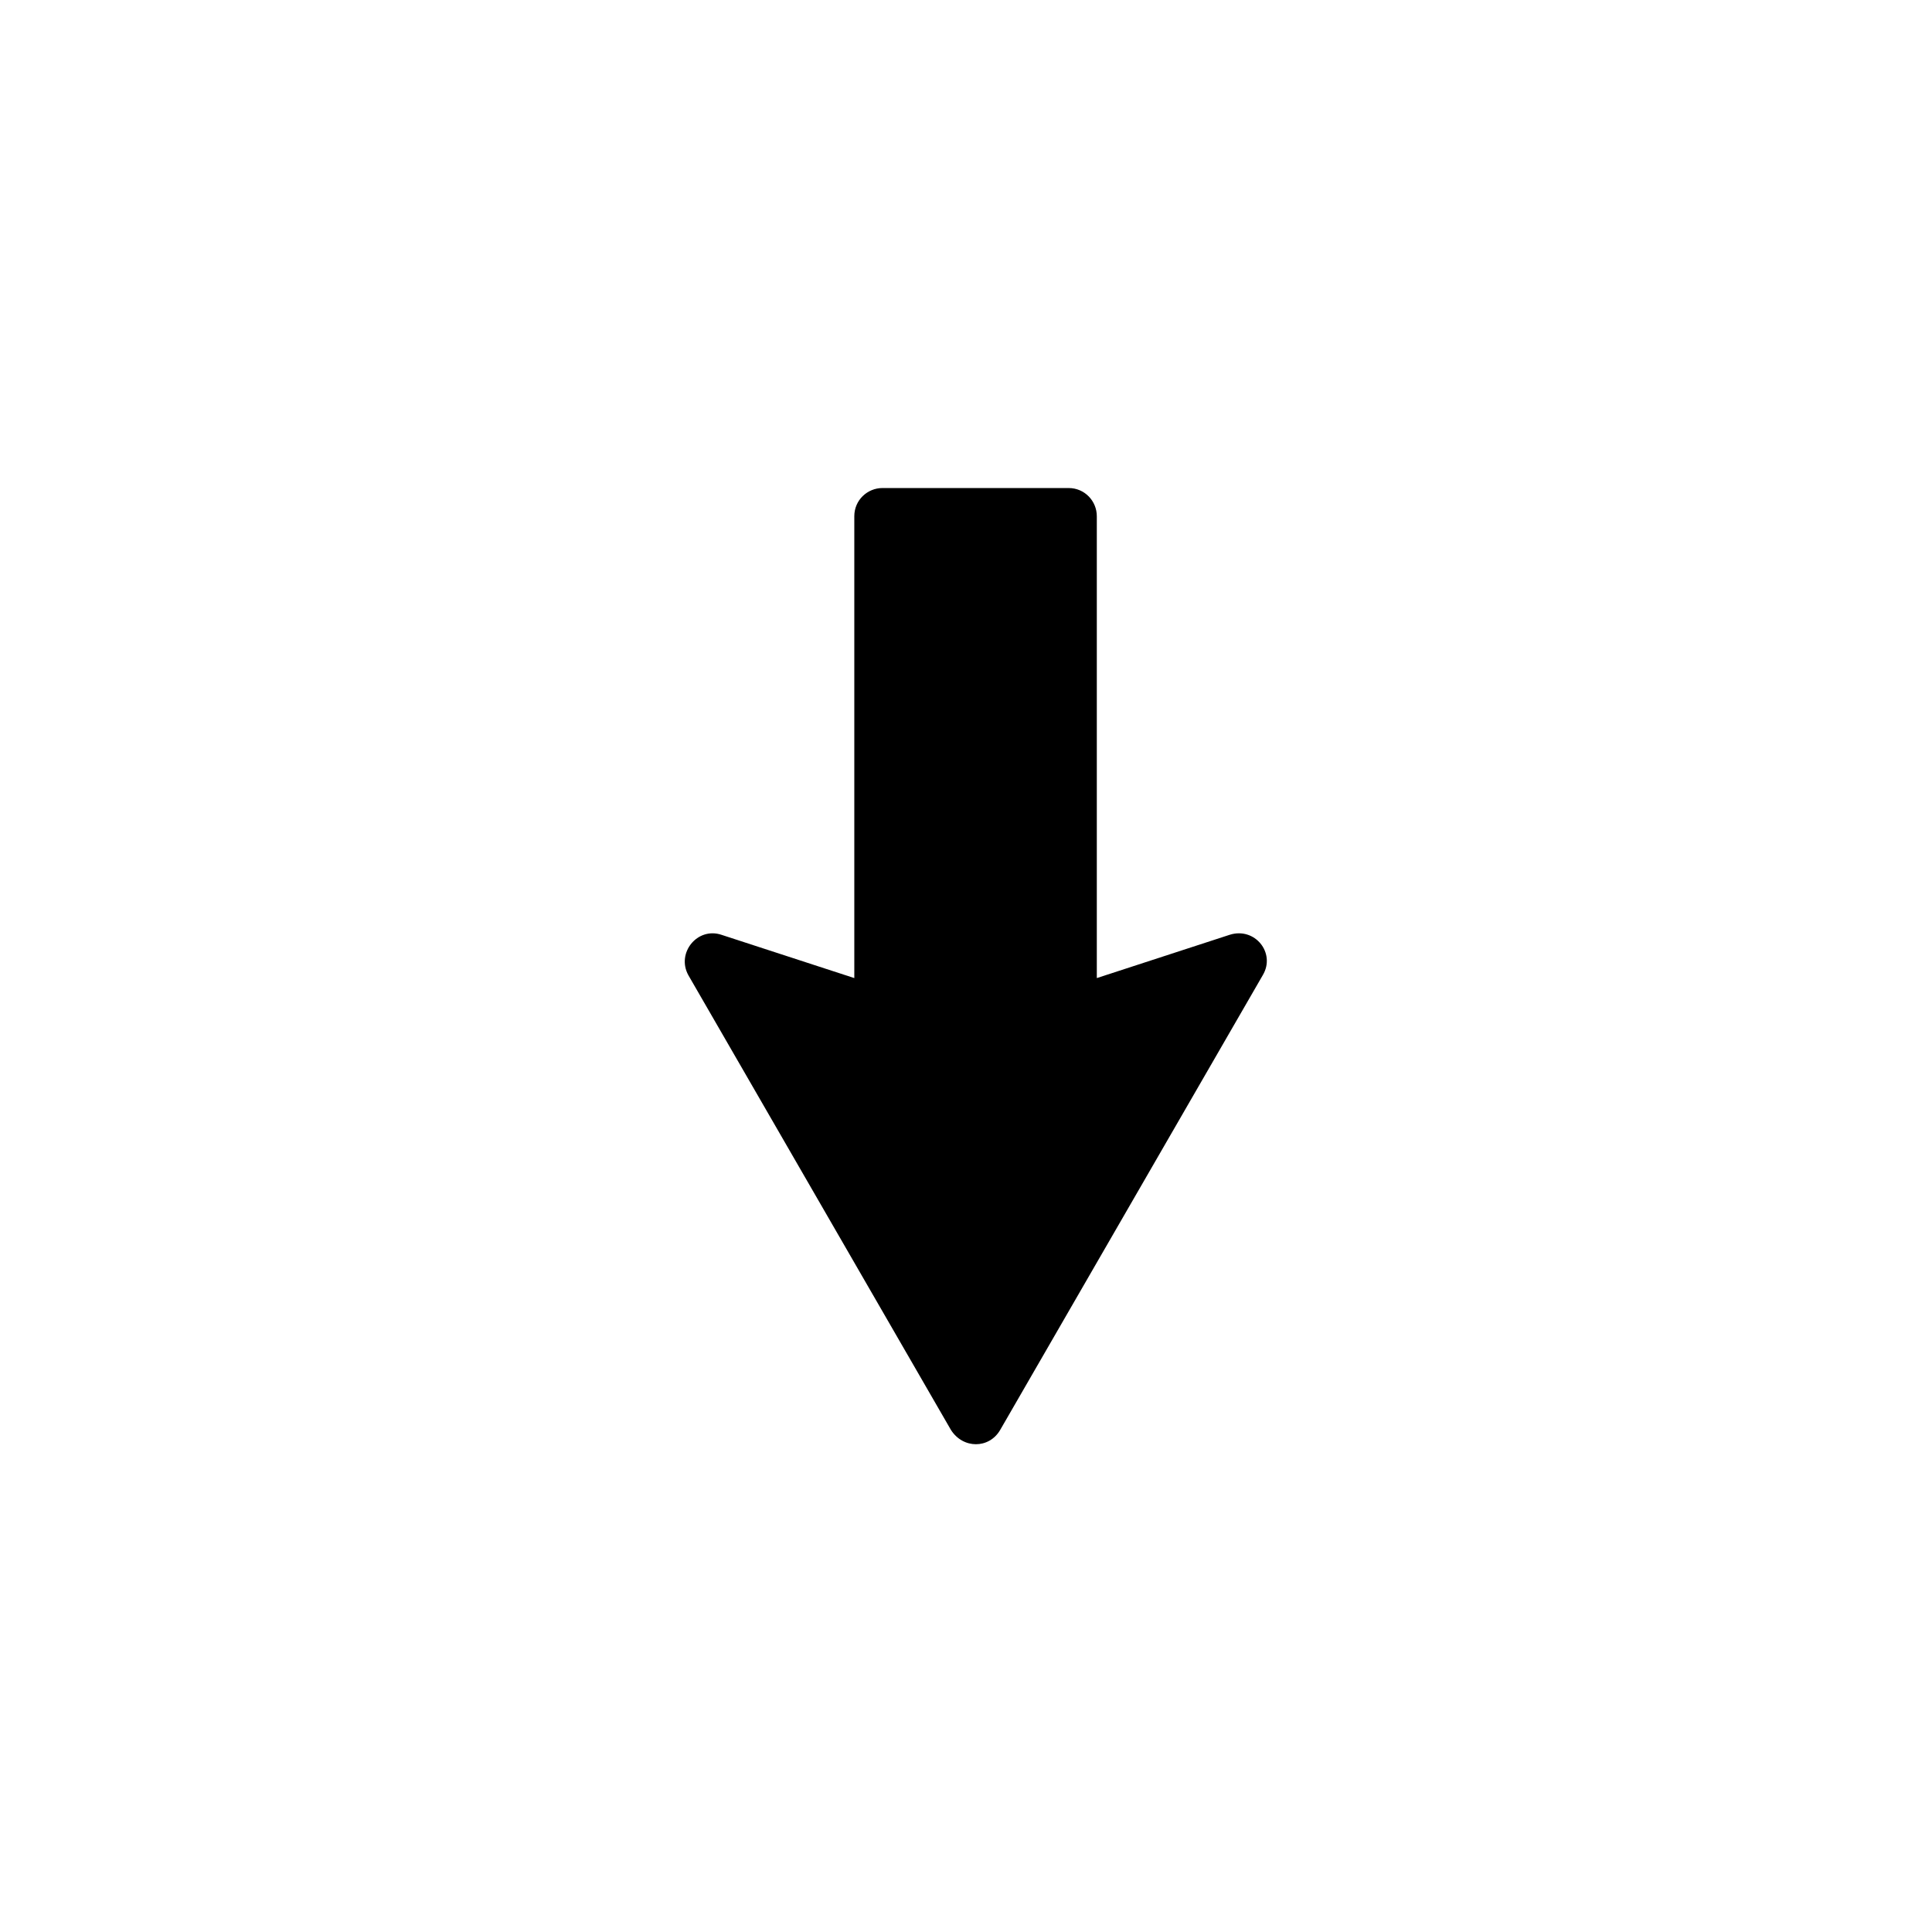 <svg xmlns="http://www.w3.org/2000/svg" width="48" height="48"><path d="M24.85 35.525l6.525-11.3c.325-.55-.2-1.2-.825-1l-3.3 1.075V12.825c0-.375-.3-.7-.7-.7h-4.625c-.375 0-.7.3-.7.7V24.3l-3.3-1.075c-.6-.2-1.125.45-.825 1l6.525 11.3c.3.475.95.475 1.225 0z"/></svg>